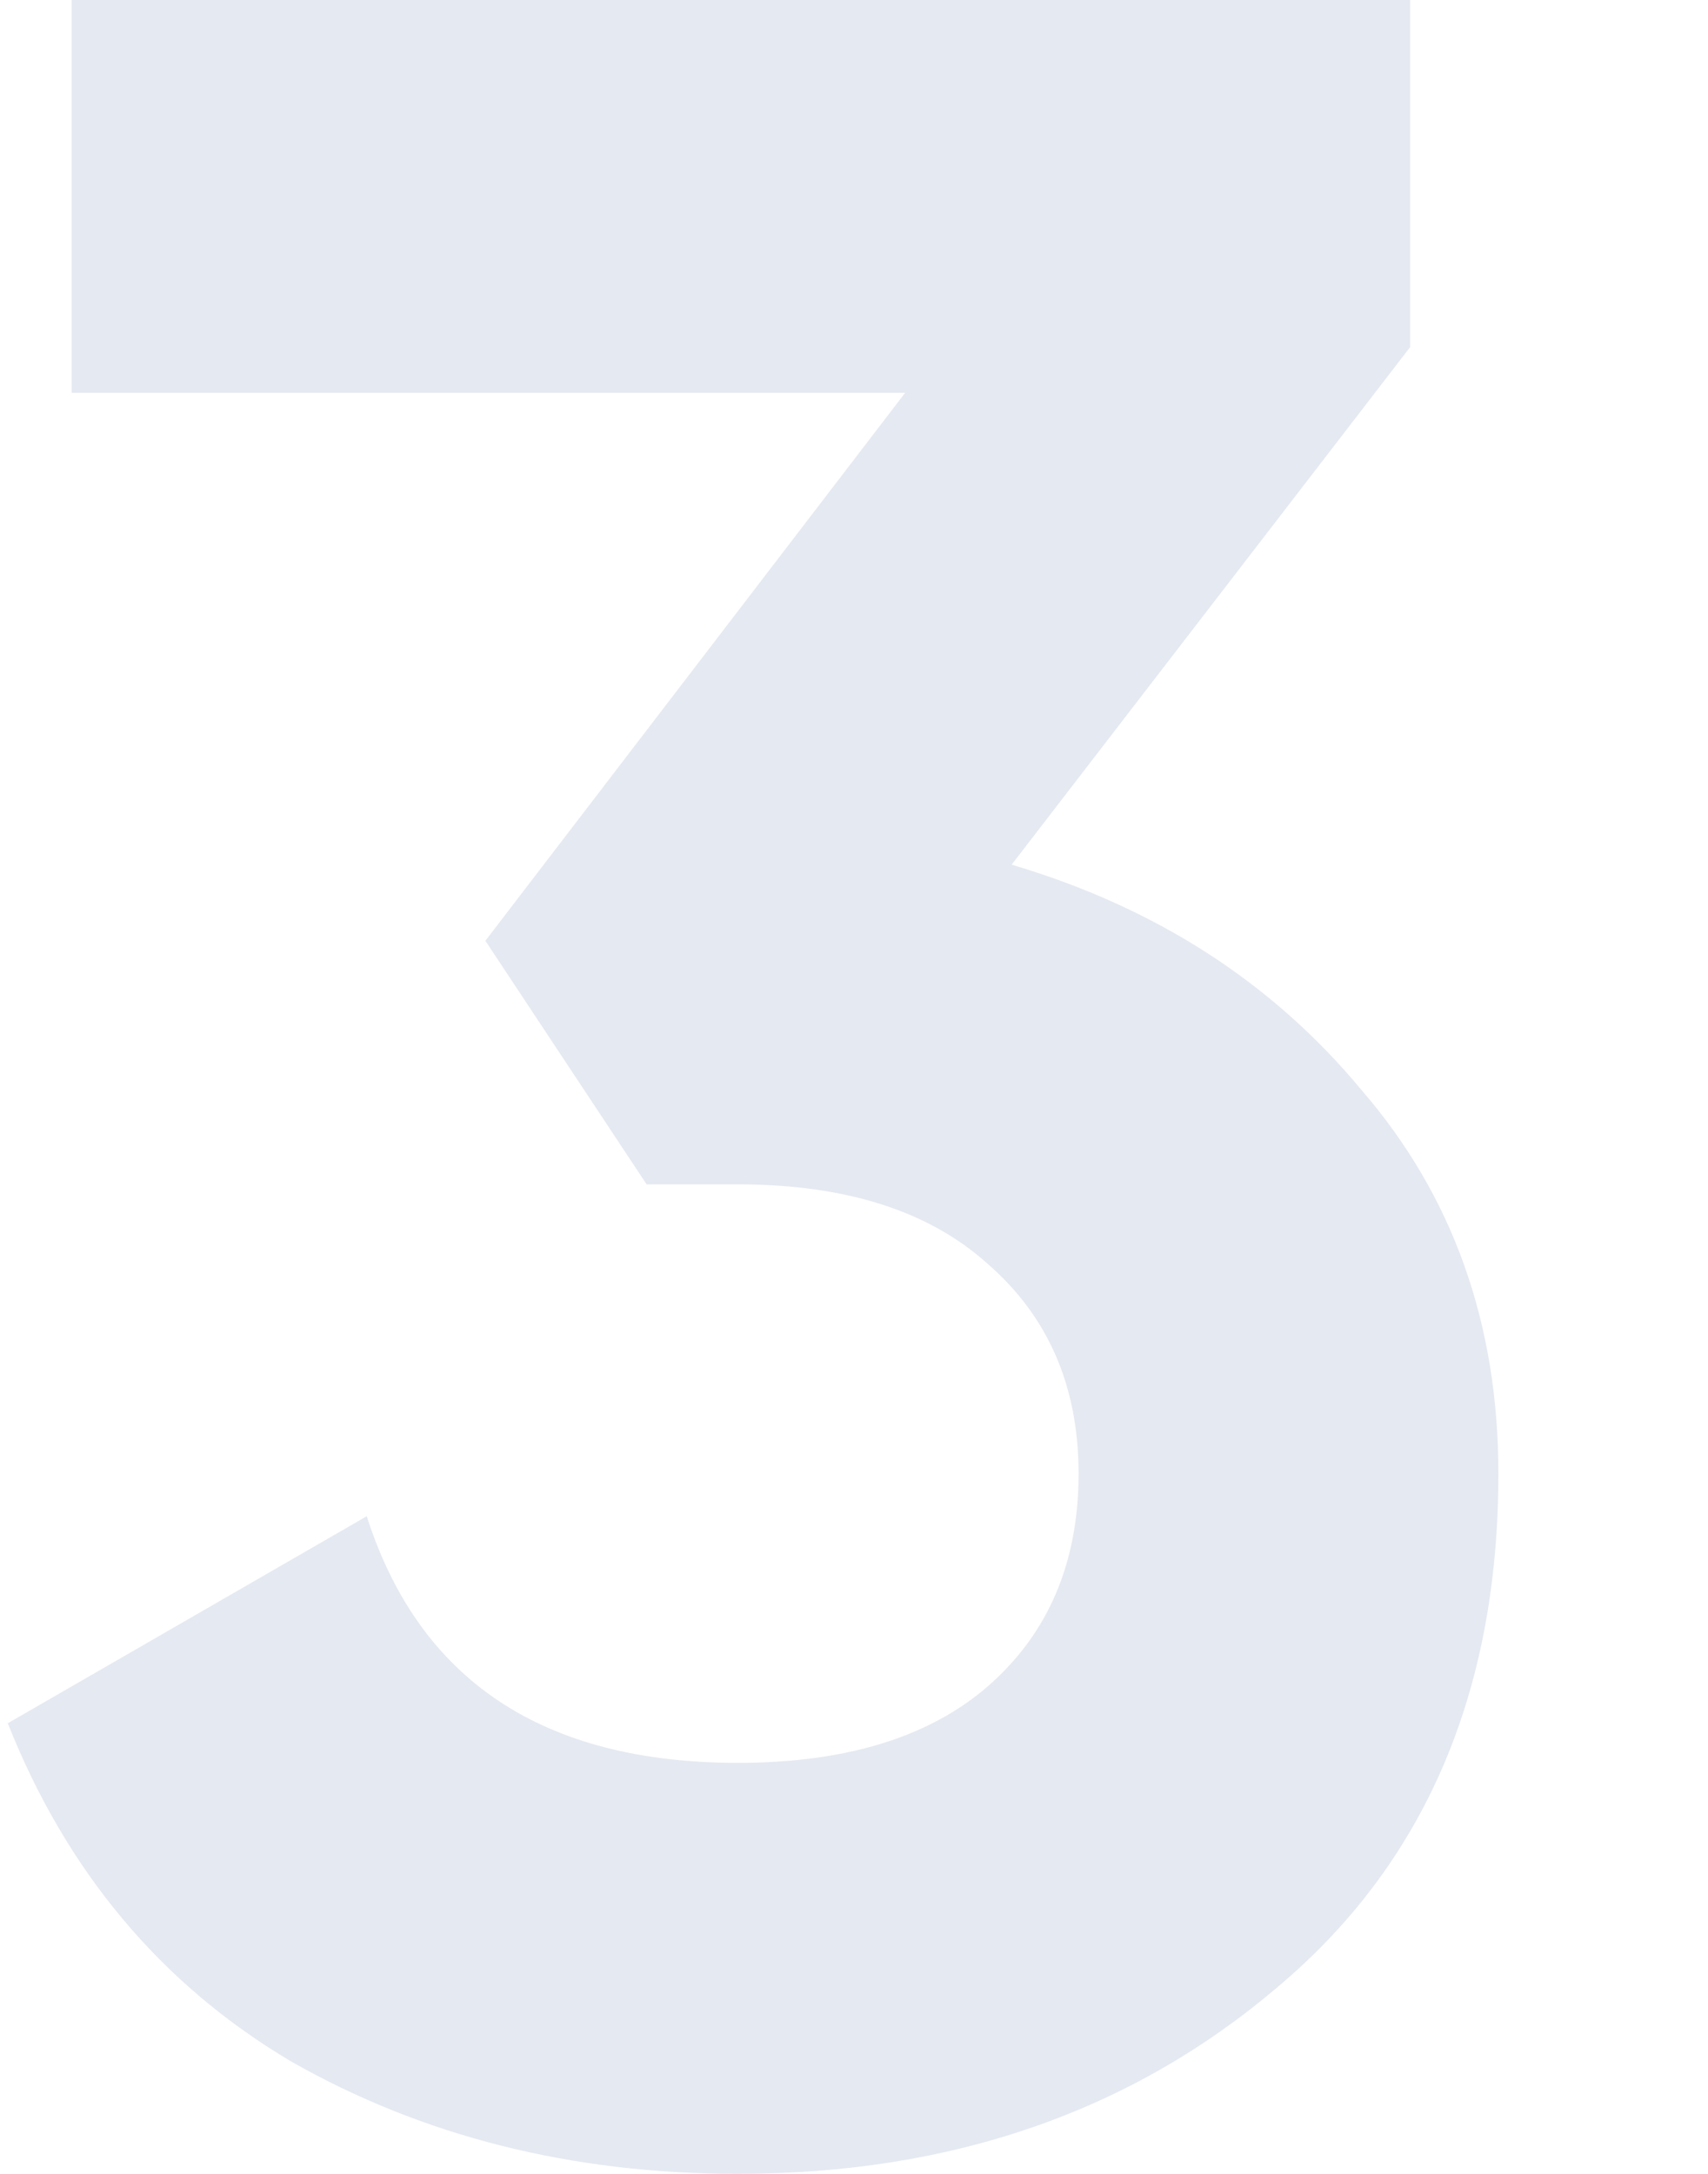 <svg width="220" height="280" viewBox="0 0 220 280" fill="none" xmlns="http://www.w3.org/2000/svg">
<path d="M130.306 111.373C148.853 116.863 163.873 126.536 175.367 140.392C187.122 153.987 193 170.458 193 189.804C193 218.039 183.465 240.131 164.396 256.078C145.588 272.026 122.469 280 95.041 280C73.62 280 54.42 275.163 37.441 265.49C20.722 255.556 8.576 241.046 1 221.961L47.237 195.294C54.029 216.471 69.963 227.059 95.041 227.059C108.886 227.059 119.596 223.791 127.171 217.255C135.008 210.458 138.927 201.307 138.927 189.804C138.927 178.562 135.008 169.542 127.171 162.745C119.596 155.948 108.886 152.549 95.041 152.549H83.286L62.518 121.176L116.592 50.588H9.229V0H181.637V44.706L130.306 111.373Z" fill="#E5E9F1" />
</svg>
